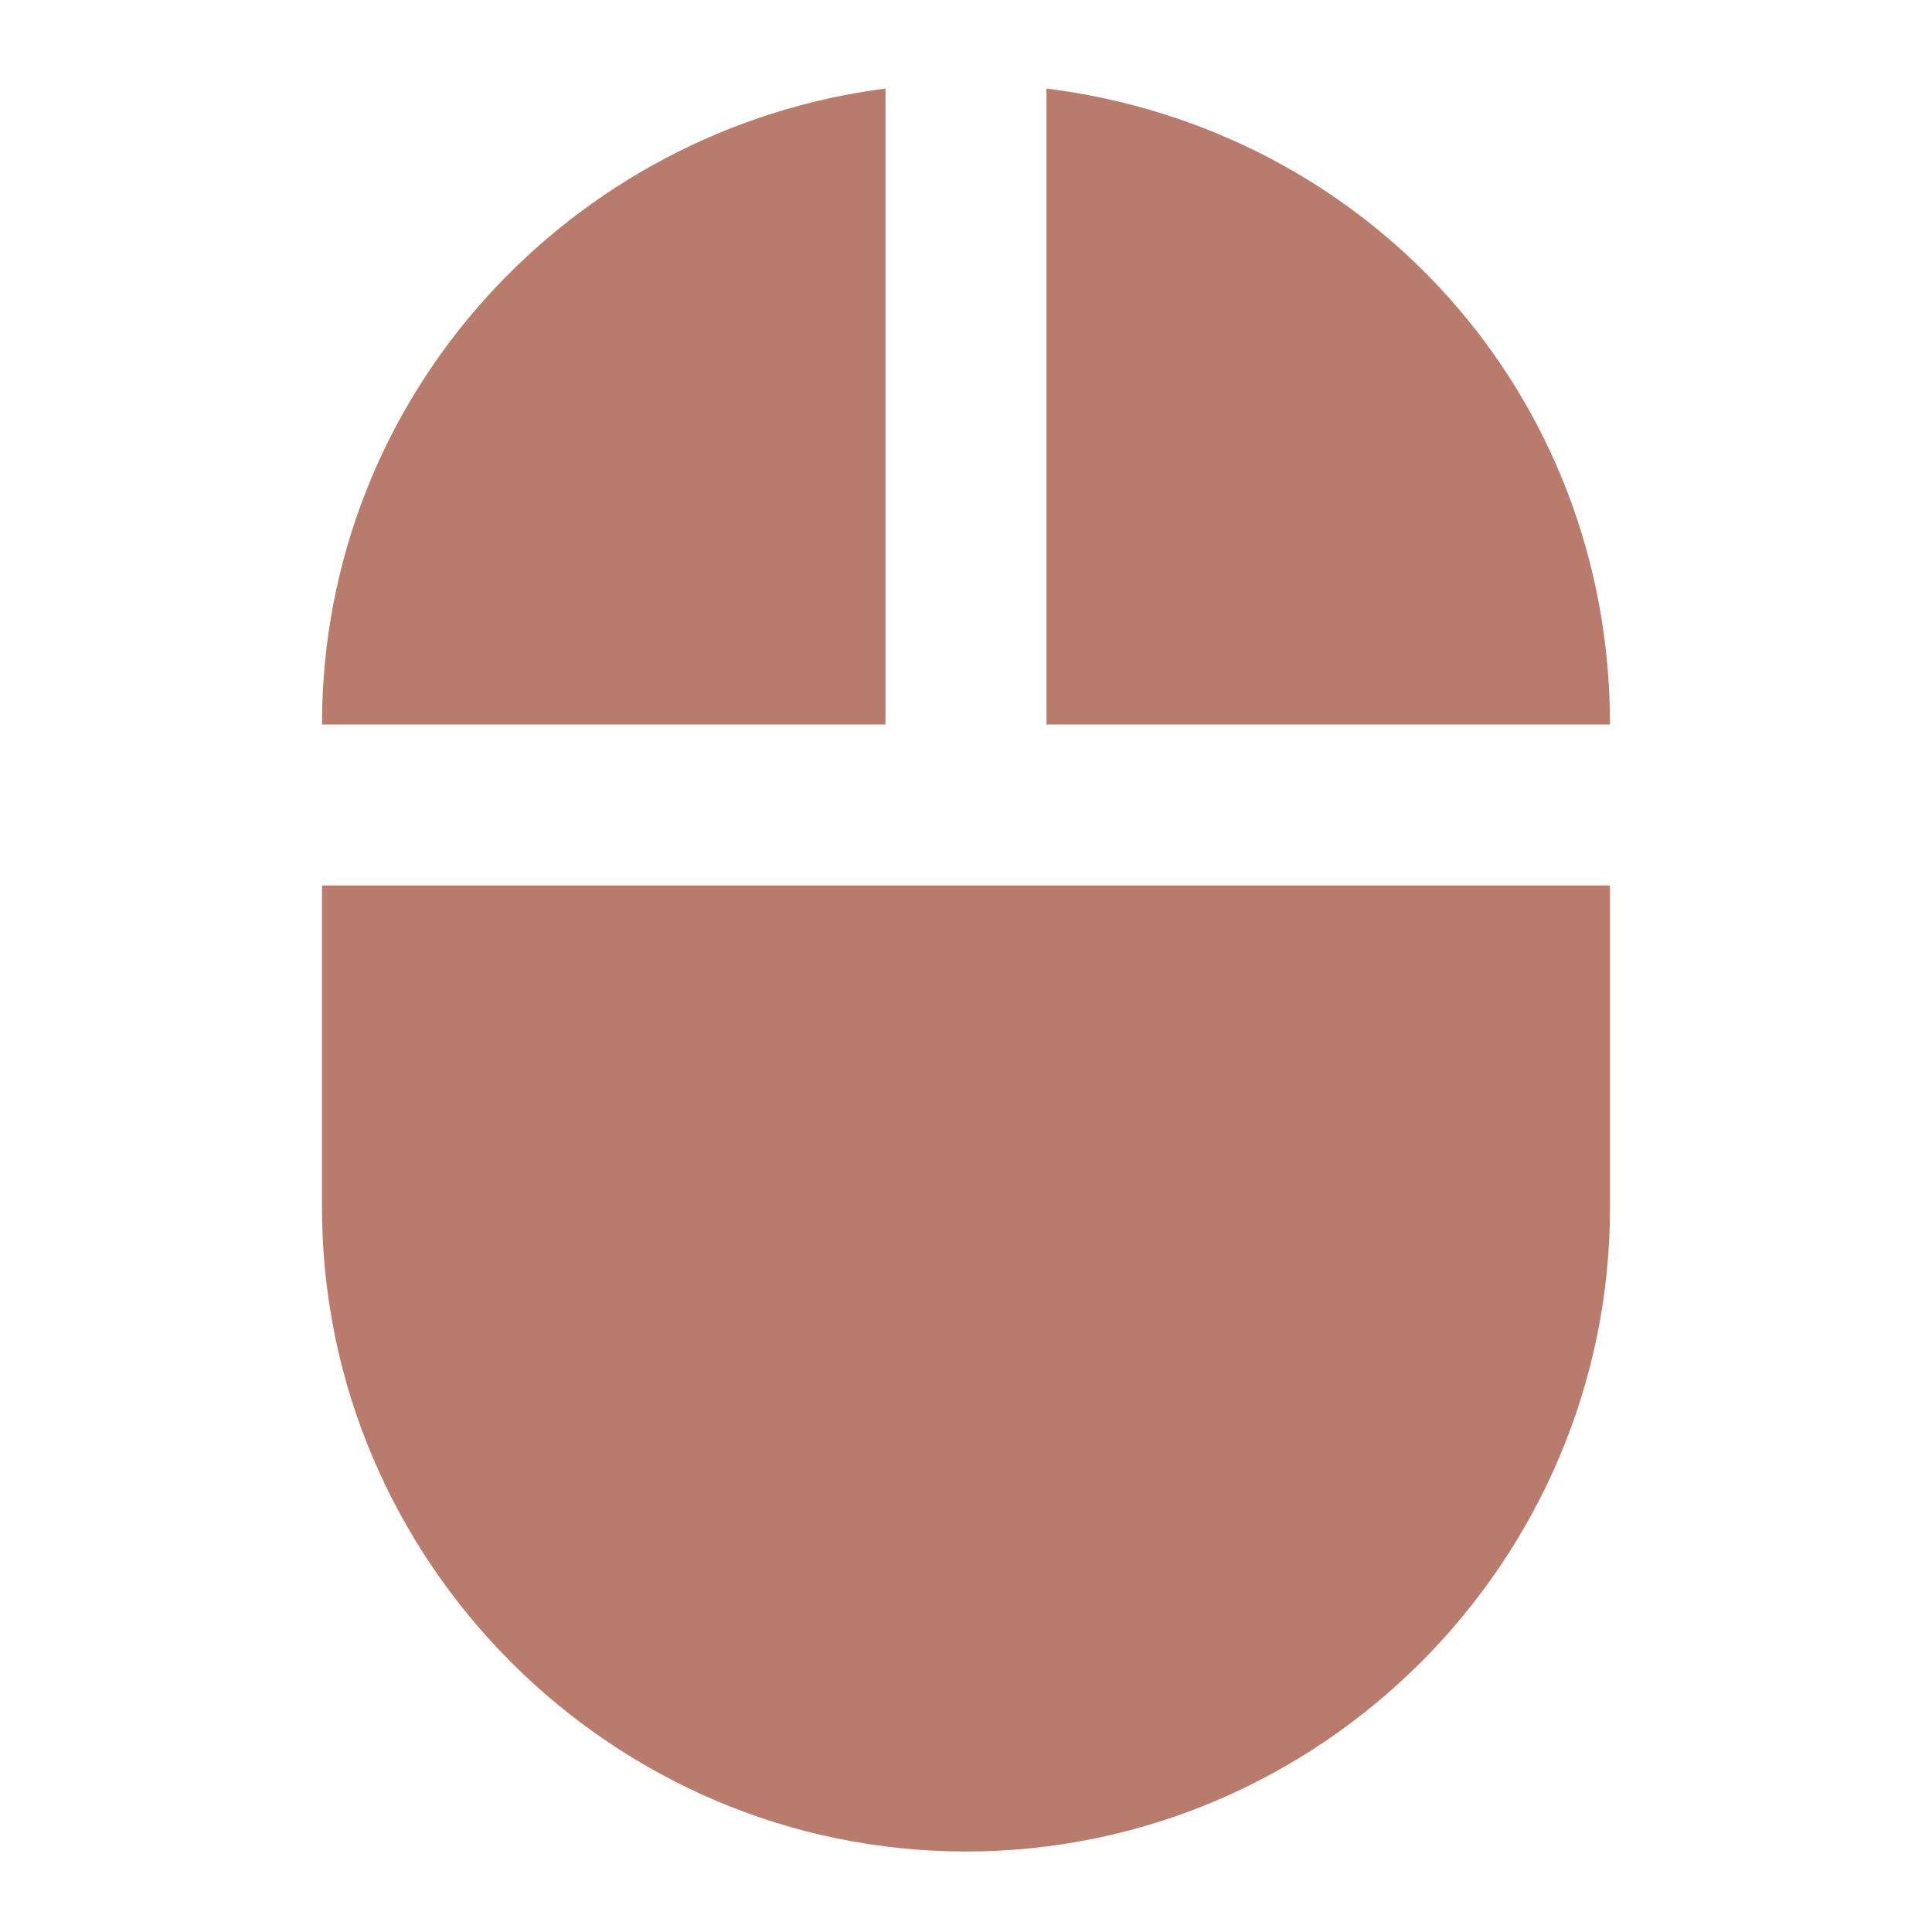 <?xml version="1.0" encoding="utf-8"?>
<!-- Generator: Adobe Illustrator 22.0.1, SVG Export Plug-In . SVG Version: 6.00 Build 0)  -->
<svg version="1.1" id="Layer_1" xmlns="http://www.w3.org/2000/svg" xmlns:xlink="http://www.w3.org/1999/xlink" x="0px" y="0px"
	 viewBox="0 0 24 24" style="enable-background:new 0 0 24 24;" xml:space="preserve">
<style type="text/css">
	.st0{fill:none;}
	.st1{fill:#B97B6C;}
</style>
<path class="st0" d="M0,0h24v24H0V0z"/>
<path class="st1" d="M13,1.1V9h7C20,4.9,17,1.6,13,1.1z M4,15c0,4.4,3.6,8,8,8s8-3.6,8-8v-4H4V15z M11,1.1C7.1,1.6,4,4.9,4,9h7
	C11,9,11,1.1,11,1.1z"/>
</svg>
